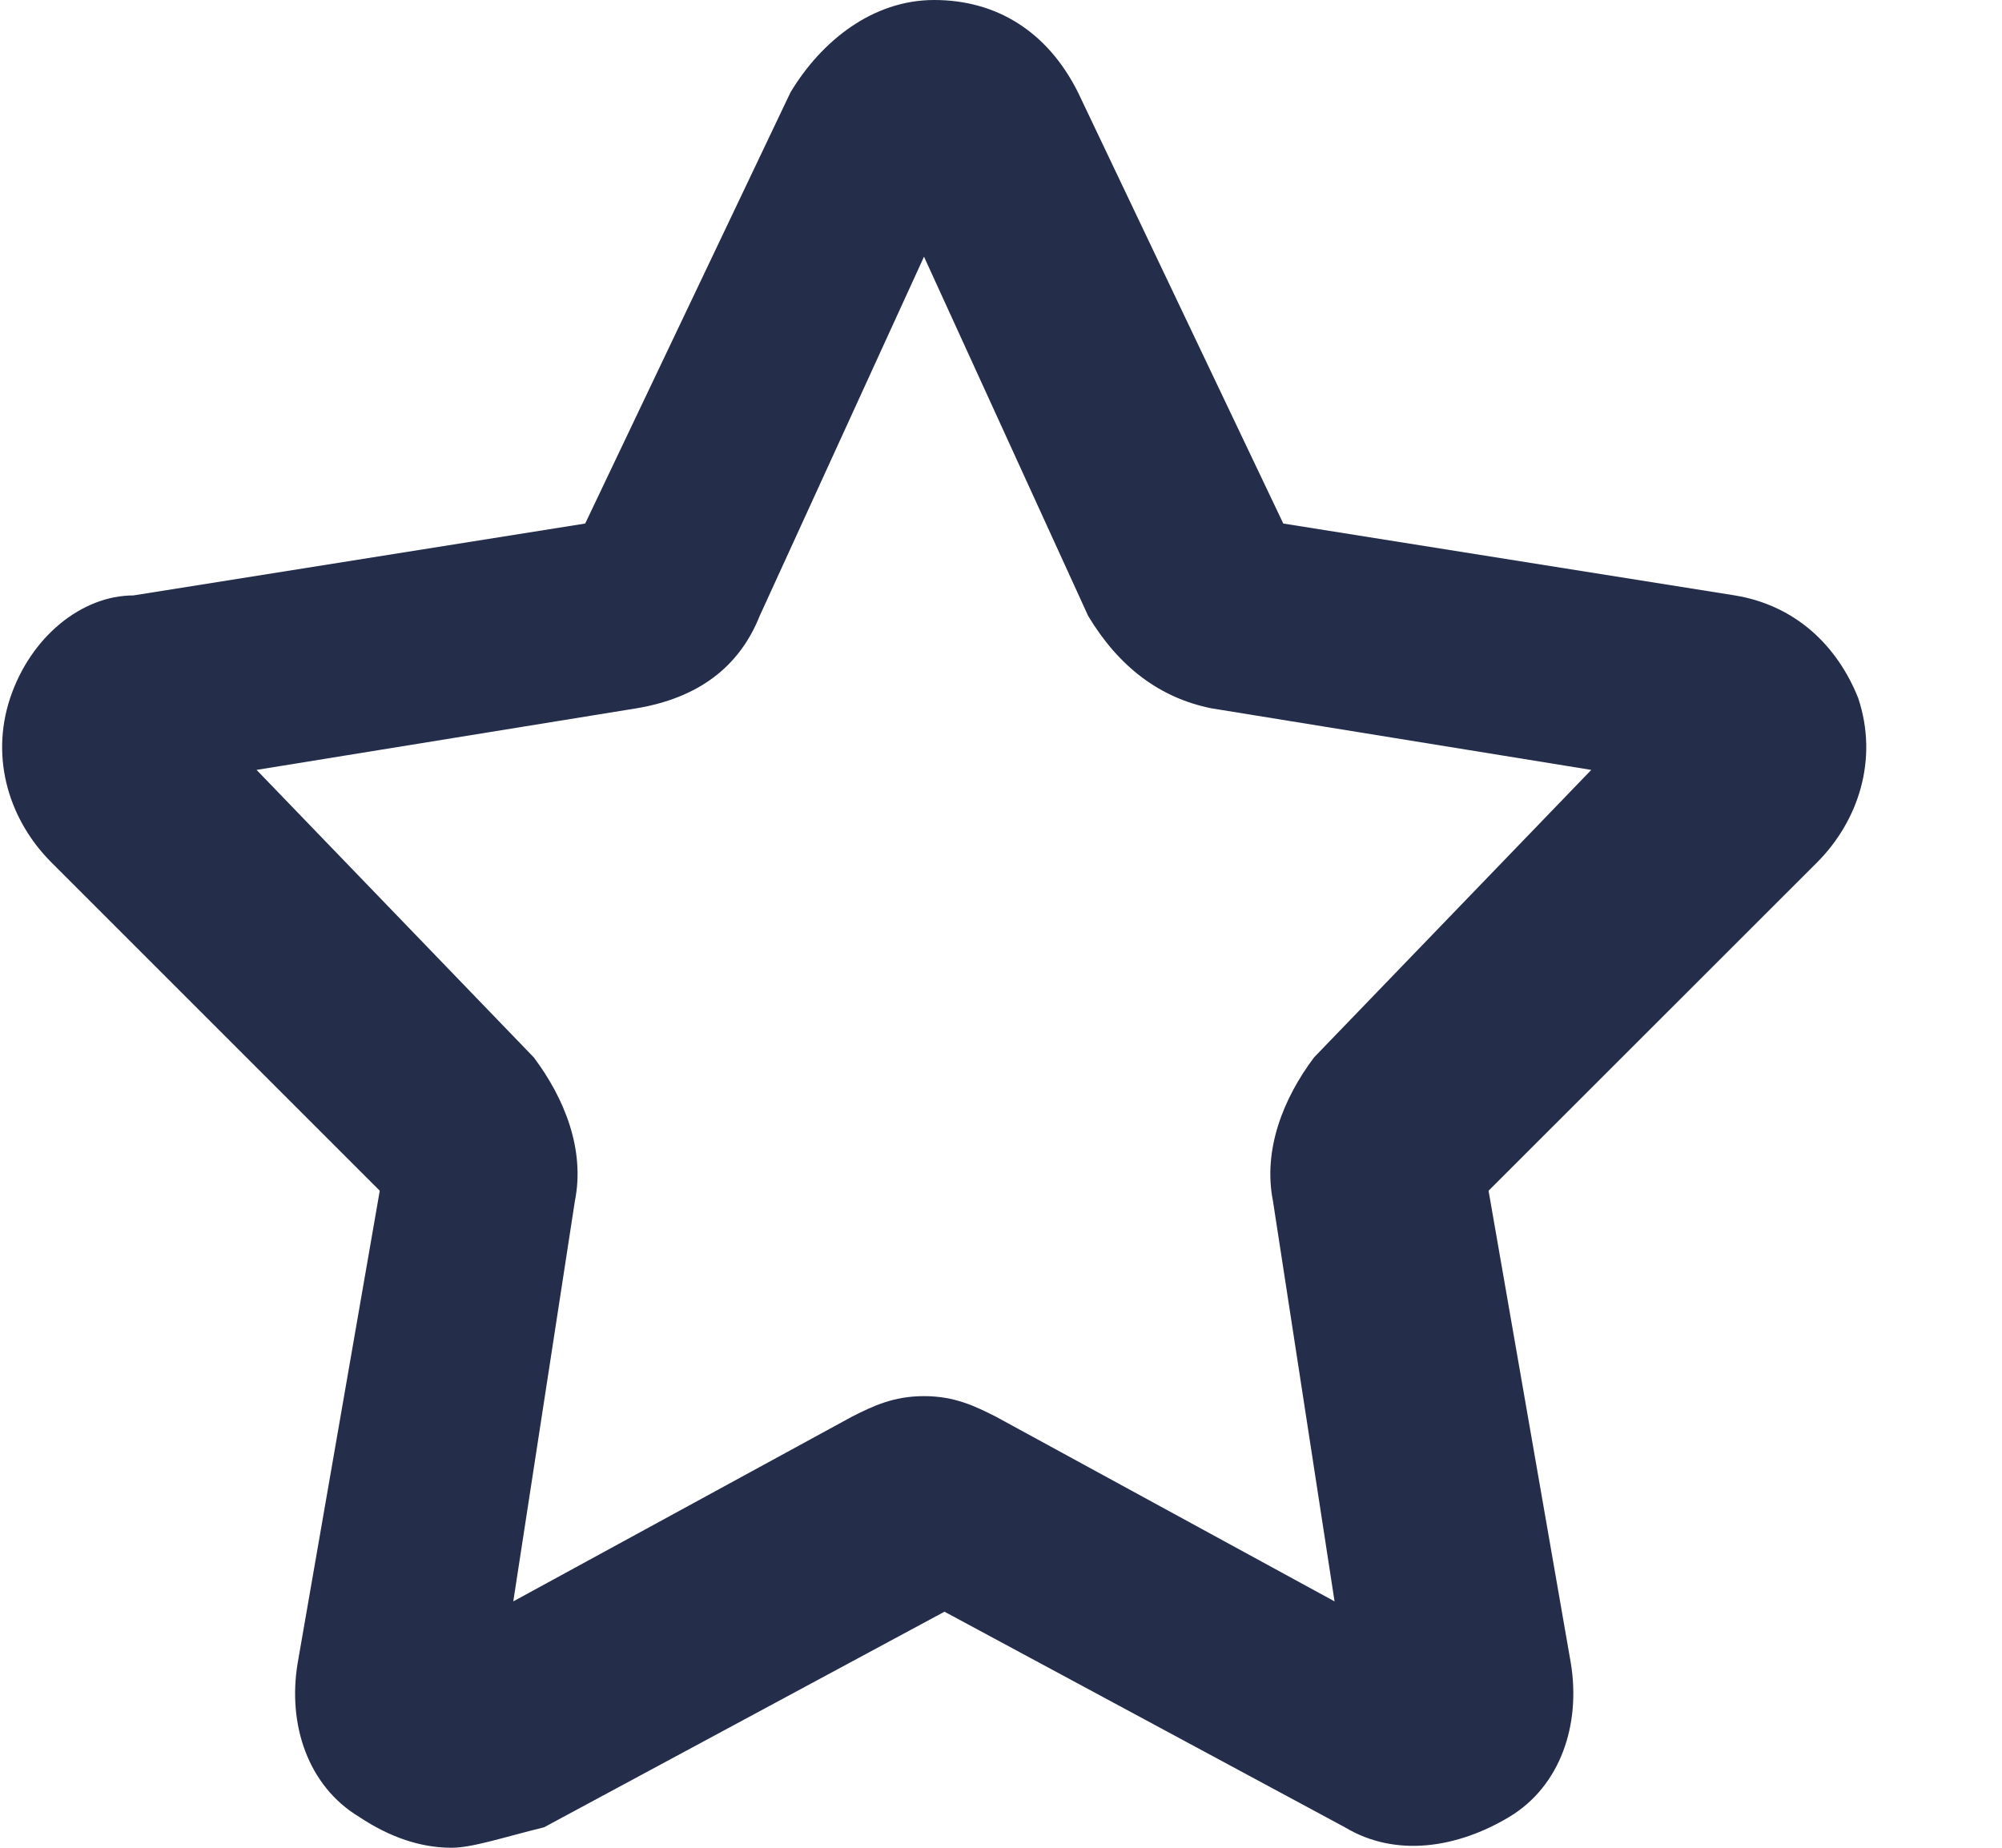 <svg width="13" height="12" viewBox="0 0 13 12" fill="none" xmlns="http://www.w3.org/2000/svg">
<path d="M2.919 12C2.719 12 2.519 11.933 2.319 11.8C1.986 11.6 1.852 11.2 1.919 10.8L2.452 7.733L0.319 5.6C0.052 5.333 -0.081 4.933 0.052 4.533C0.186 4.133 0.519 3.867 0.852 3.867L3.786 3.4L5.119 0.6C5.319 0.267 5.652 0 6.052 0C6.452 0 6.786 0.2 6.986 0.6L8.319 3.4L11.252 3.867C11.652 3.933 11.919 4.2 12.052 4.533C12.186 4.933 12.052 5.333 11.786 5.6L9.652 7.733L10.186 10.8C10.252 11.2 10.119 11.6 9.786 11.8C9.452 12 9.052 12.067 8.719 11.867L6.119 10.467L3.519 11.867C3.252 11.933 3.052 12 2.919 12ZM5.986 9.067C6.186 9.067 6.319 9.133 6.452 9.2L8.652 10.4L8.252 7.8C8.186 7.467 8.319 7.133 8.519 6.867L10.319 5L7.852 4.6C7.519 4.533 7.252 4.333 7.052 4L5.986 1.667L4.919 4C4.786 4.333 4.519 4.533 4.119 4.6L1.652 5L3.452 6.867C3.652 7.133 3.786 7.467 3.719 7.8L3.319 10.4L5.519 9.2C5.652 9.133 5.786 9.067 5.986 9.067Z" transform="translate(0.014)" fill="#242D4A"/>
</svg>
